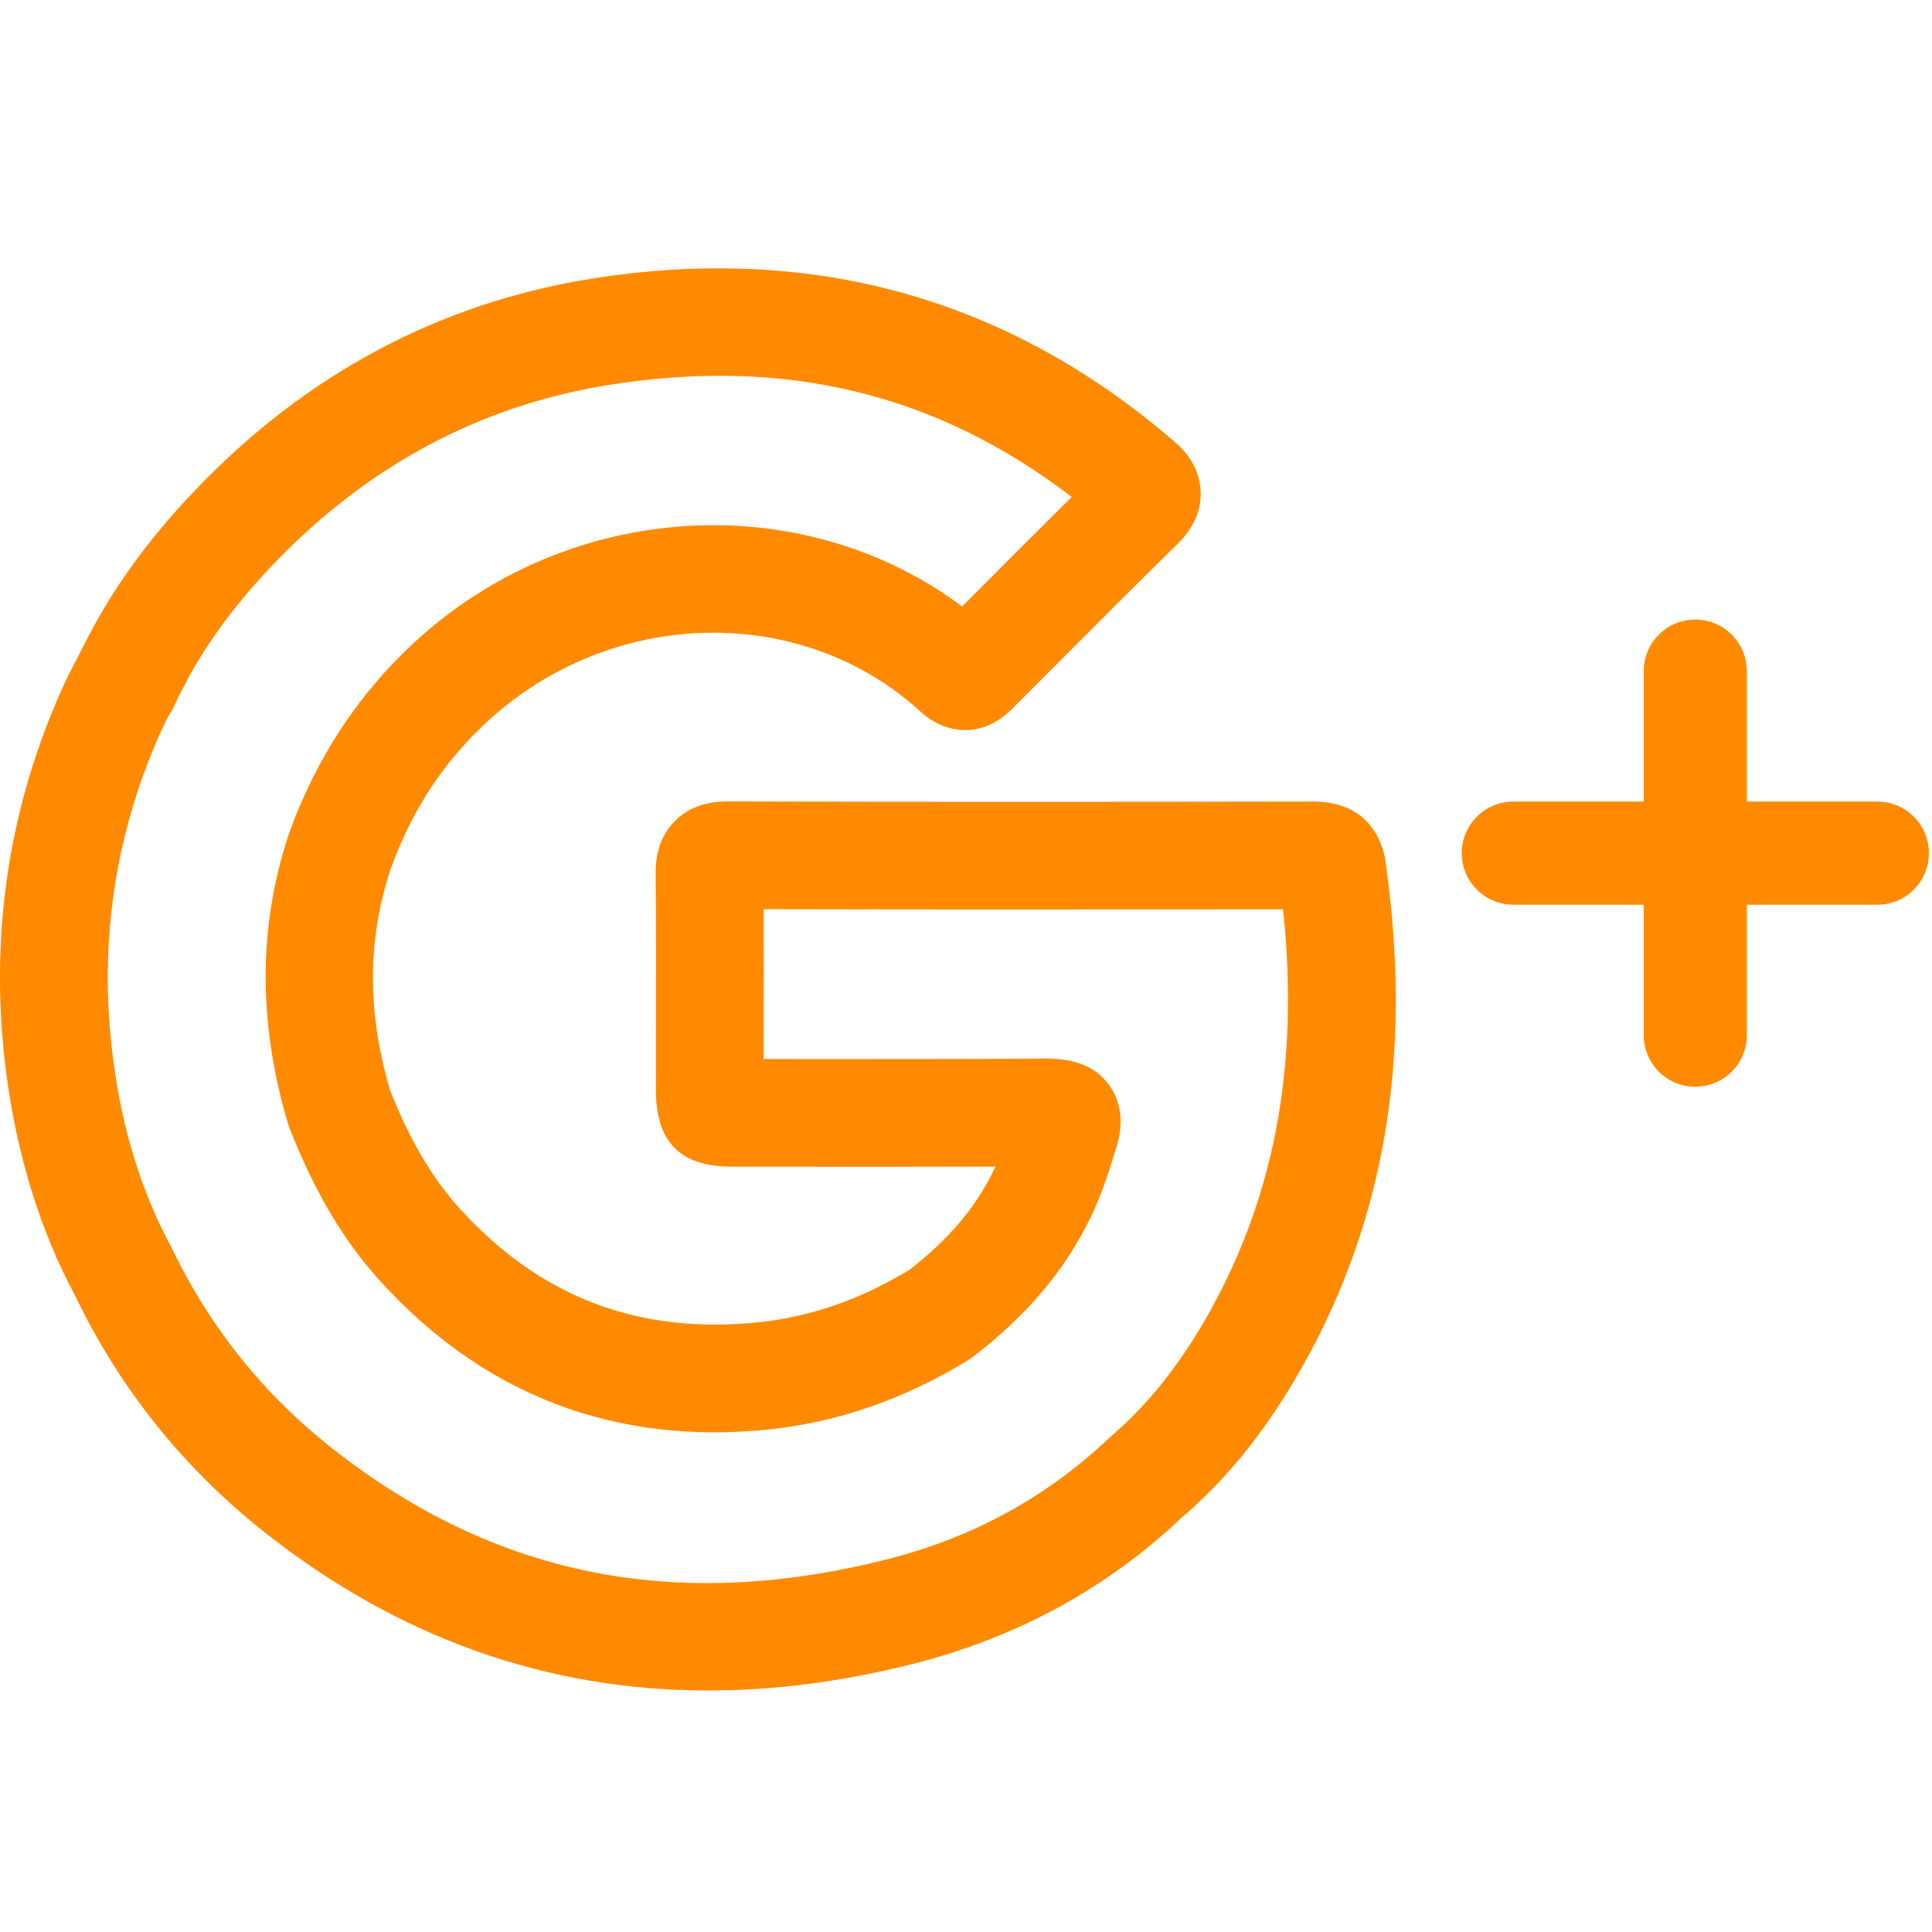 <?xml version="1.0" encoding="UTF-8" standalone="no"?>
<!-- Generator: Adobe Illustrator 16.0.0, SVG Export Plug-In . SVG Version: 6.00 Build 0)  -->

<svg
   xmlns:dc="http://purl.org/dc/elements/1.1/"
   xmlns:cc="http://creativecommons.org/ns#"
   xmlns:rdf="http://www.w3.org/1999/02/22-rdf-syntax-ns#"
   xmlns:svg="http://www.w3.org/2000/svg"
   xmlns="http://www.w3.org/2000/svg"
   xmlns:sodipodi="http://sodipodi.sourceforge.net/DTD/sodipodi-0.dtd"
   xmlns:inkscape="http://www.inkscape.org/namespaces/inkscape"
   version="1.1"
   x="0px"
   y="0px"
   width="64px"
   height="64px"
   viewBox="0 0 64 64"
   enable-background="new 0 0 64 64"
   xml:space="preserve"
   id="svg2"
   inkscape:version="0.91 r13725"
   sodipodi:docname="google-plus2.svg"><defs
     id="defs27" /><sodipodi:namedview
     pagecolor="#ffffff"
     bordercolor="#666666"
     borderopacity="1"
     objecttolerance="10"
     gridtolerance="10"
     guidetolerance="10"
     inkscape:pageopacity="0"
     inkscape:pageshadow="2"
     inkscape:window-width="718"
     inkscape:window-height="847"
     id="namedview25"
     showgrid="false"
     inkscape:zoom="3.6875"
     inkscape:cx="-16.135593"
     inkscape:cy="32"
     inkscape:window-x="720"
     inkscape:window-y="24"
     inkscape:window-maximized="0"
     inkscape:current-layer="svg2" /><g
     id="eye"
     style="fill:#ff8a00;fill-opacity:1"><g
       id="g5"
       style="fill:#ff8a00;fill-opacity:1"><path
         fill="#1D1D1B"
         d="M62.189,26.553h-4.323v-4.321c0-0.943-0.764-1.708-1.709-1.708c-0.943,0-1.707,0.765-1.707,1.708v4.321    h-4.32c-0.944,0-1.708,0.766-1.708,1.709s0.764,1.708,1.708,1.708h4.32v4.321c0,0.944,0.764,1.709,1.707,1.709    c0.945,0,1.709-0.765,1.709-1.709V29.97h4.323c0.944,0,1.708-0.765,1.708-1.708S63.134,26.553,62.189,26.553z"
         id="path7"
         style="fill:#ff8a00;fill-opacity:1" /><path
         fill="#1D1D1B"
         d="M43.499,26.553c-6.467,0.009-12.929,0.016-19.398-0.005c-0.003,0-0.007,0-0.011,0    c-0.719,0-1.302,0.217-1.731,0.649c-0.647,0.648-0.642,1.472-0.64,1.783c0.017,1.691,0.013,3.38,0.011,5.075l-0.002,2.04    c0,1.74,0.802,2.554,2.527,2.554l2.551,0.001c2.051,0,4.106,0.003,6.171-0.005c-0.019,0.037-0.038,0.077-0.057,0.116    c-0.583,1.22-1.5,2.303-2.8,3.308c-1.636,0.987-3.275,1.556-5.011,1.735c-3.979,0.402-7.216-0.828-9.899-3.79    c-0.908-1.004-1.646-2.279-2.279-3.87c-0.78-2.606-0.767-5.039,0.021-7.388c0.698-1.921,1.729-3.495,3.151-4.816    c4.114-3.83,10.436-3.988,14.392-0.364c0.787,0.721,2.046,0.96,3.103-0.167l1.323-1.324c1.357-1.362,2.712-2.72,4.093-4.072    c0.528-0.522,0.782-1.105,0.759-1.735c-0.037-0.944-0.698-1.503-0.903-1.677C33.38,9.874,26.905,8.069,19.598,9.231    c-5.053,0.807-9.475,3.17-13.141,7.017c-1.604,1.676-2.823,3.386-3.718,5.205c-0.224,0.423-0.494,0.952-0.561,1.093    c-1.896,4.099-2.558,8.47-1.973,12.988c0.353,2.747,1.141,5.266,2.298,7.417c1.473,3.062,3.582,5.69,6.268,7.812    C13.188,54.25,18.107,56,23.458,56c2.194,0,4.461-0.294,6.795-0.884c3.429-0.868,6.439-2.515,8.874-4.828    c1.418-1.209,2.642-2.69,3.736-4.534c2.976-5.018,3.969-10.648,3.034-17.213C45.835,28.074,45.469,26.553,43.499,26.553z     M39.795,43.934c-0.892,1.498-1.866,2.688-3.053,3.701c-2.057,1.953-4.534,3.307-7.363,4.021    c-6.994,1.769-13.007,0.559-18.397-3.694c-2.258-1.781-4.027-3.986-5.299-6.63c-1.002-1.863-1.636-3.908-1.937-6.255    c-0.498-3.844,0.064-7.557,1.67-11.031c0.029-0.059,0.086-0.175,0.159-0.319c0.067-0.095,0.129-0.196,0.177-0.305    c0.061-0.129,0.121-0.258,0.183-0.387c0.104-0.195,0.189-0.358,0.226-0.426c0.024-0.045,0.049-0.093,0.068-0.14    c0.705-1.287,1.63-2.524,2.808-3.759c3.117-3.271,6.861-5.275,11.123-5.957c5.83-0.934,10.854,0.273,15.342,3.709    c-1.039,1.029-2.074,2.066-3.107,3.102l-0.524,0.526c-5.331-3.977-13.072-3.533-18.196,1.237c-1.816,1.689-3.188,3.776-4.09,6.248    c-1.031,3.073-1.054,6.301-0.021,9.732c0.842,2.146,1.796,3.765,3.002,5.1c3.456,3.815,7.815,5.476,12.913,4.944    c2.271-0.234,4.487-1.006,6.584-2.289c0.052-0.03,0.102-0.065,0.15-0.103c1.8-1.372,3.082-2.896,3.926-4.657    c0.374-0.78,0.619-1.555,0.839-2.285c0.094-0.312,0.377-1.255-0.263-2.106c-0.429-0.572-1.052-0.812-1.952-0.847    c-2.65,0.021-5.303,0.018-7.953,0.018l-1.513-0.002V34.06c0.003-1.308,0.005-2.617,0-3.941c5.72,0.014,11.446,0.01,17.205,0.003    C43.066,35.39,42.18,39.916,39.795,43.934z"
         id="path9"
         style="fill:#ff8a00;fill-opacity:1" /></g></g><g
     id="comment" /><g
     id="map-marker" /><g
     id="earth" /><g
     id="heart" /><g
     id="twitter" /><g
     id="bucket" /><g
     id="paperclip" /><g
     id="undo" /><g
     id="redo" /><g
     id="chevron-left" /><g
     id="chevron-right" /><g
     id="cross" /><g
     id="search" /><g
     id="hamburger" /></svg>
